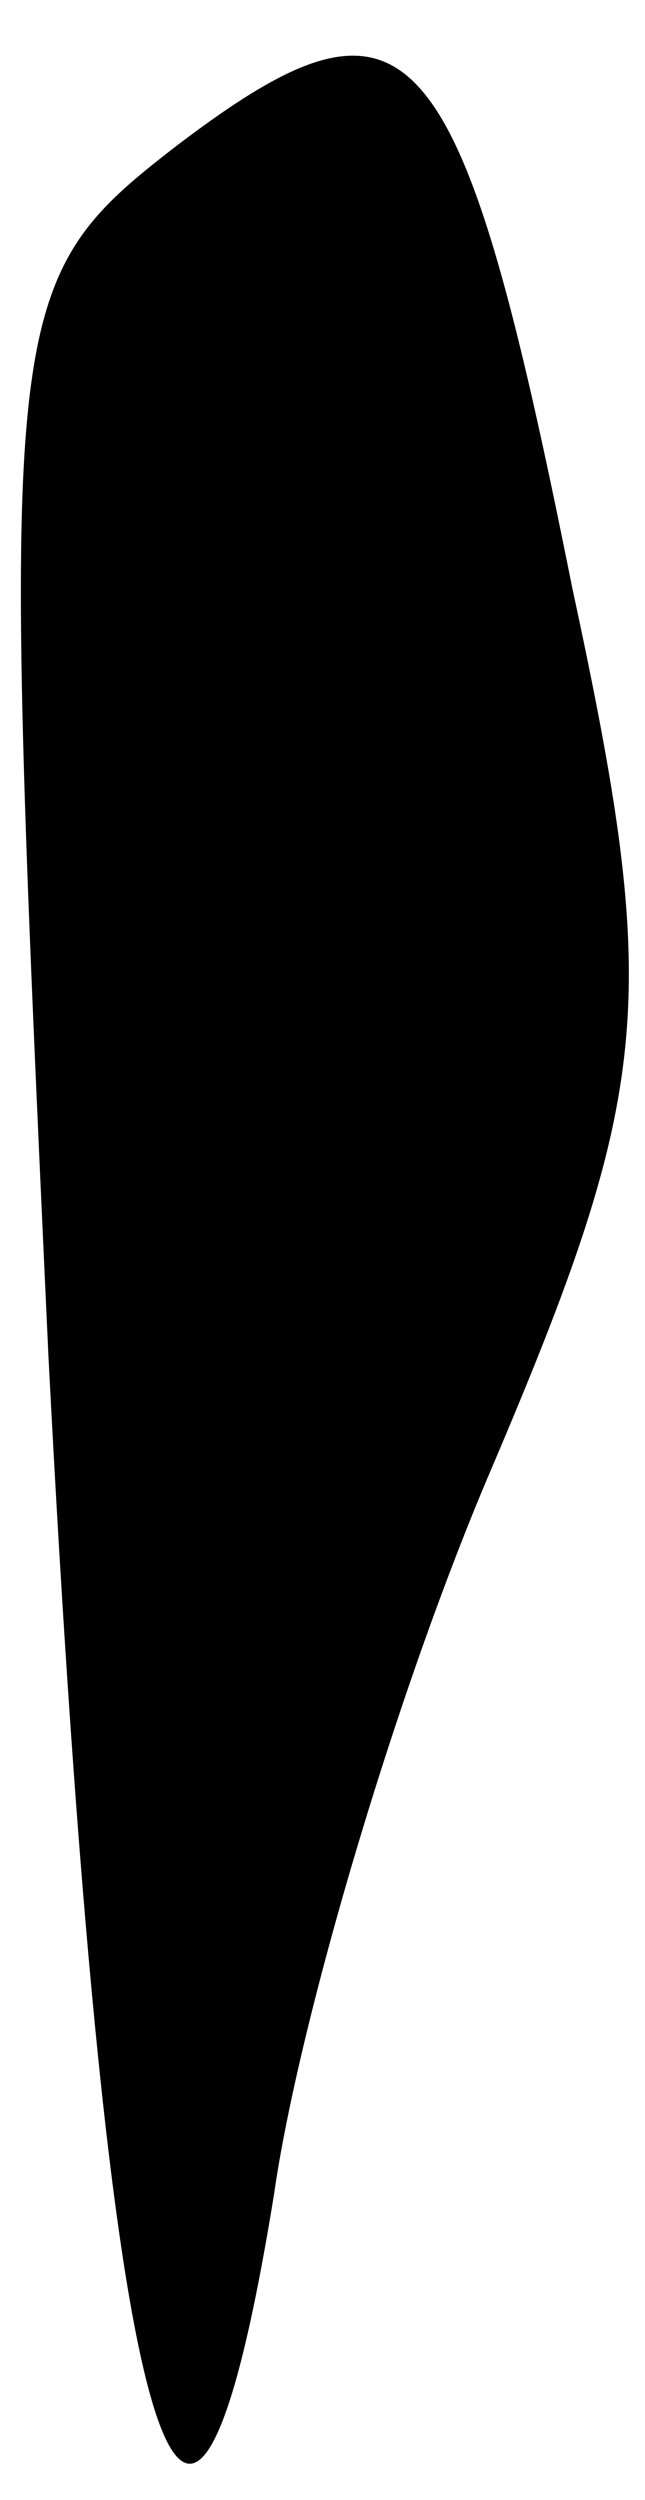 <?xml version="1.0" standalone="no"?>
<!DOCTYPE svg PUBLIC "-//W3C//DTD SVG 20010904//EN"
 "http://www.w3.org/TR/2001/REC-SVG-20010904/DTD/svg10.dtd">
<svg version="1.0" xmlns="http://www.w3.org/2000/svg"
 width="8pt" height="31pt" viewBox="0 0 8 31"
 preserveAspectRatio="xMidYMid meet">
<g transform="translate(0,31) scale(0.1,-0.1)"
fill="#000000" stroke="none">
<path fill="#000000" stroke="none" d="M22 292 c-22 -17 -22 -20 -16 -150 7
-136 17 -172 28 -104 3 21 15 62 27 90 20 47 21 58 10 109 -14 70 -20 77 -49
55z"/>
</g>
</svg>
